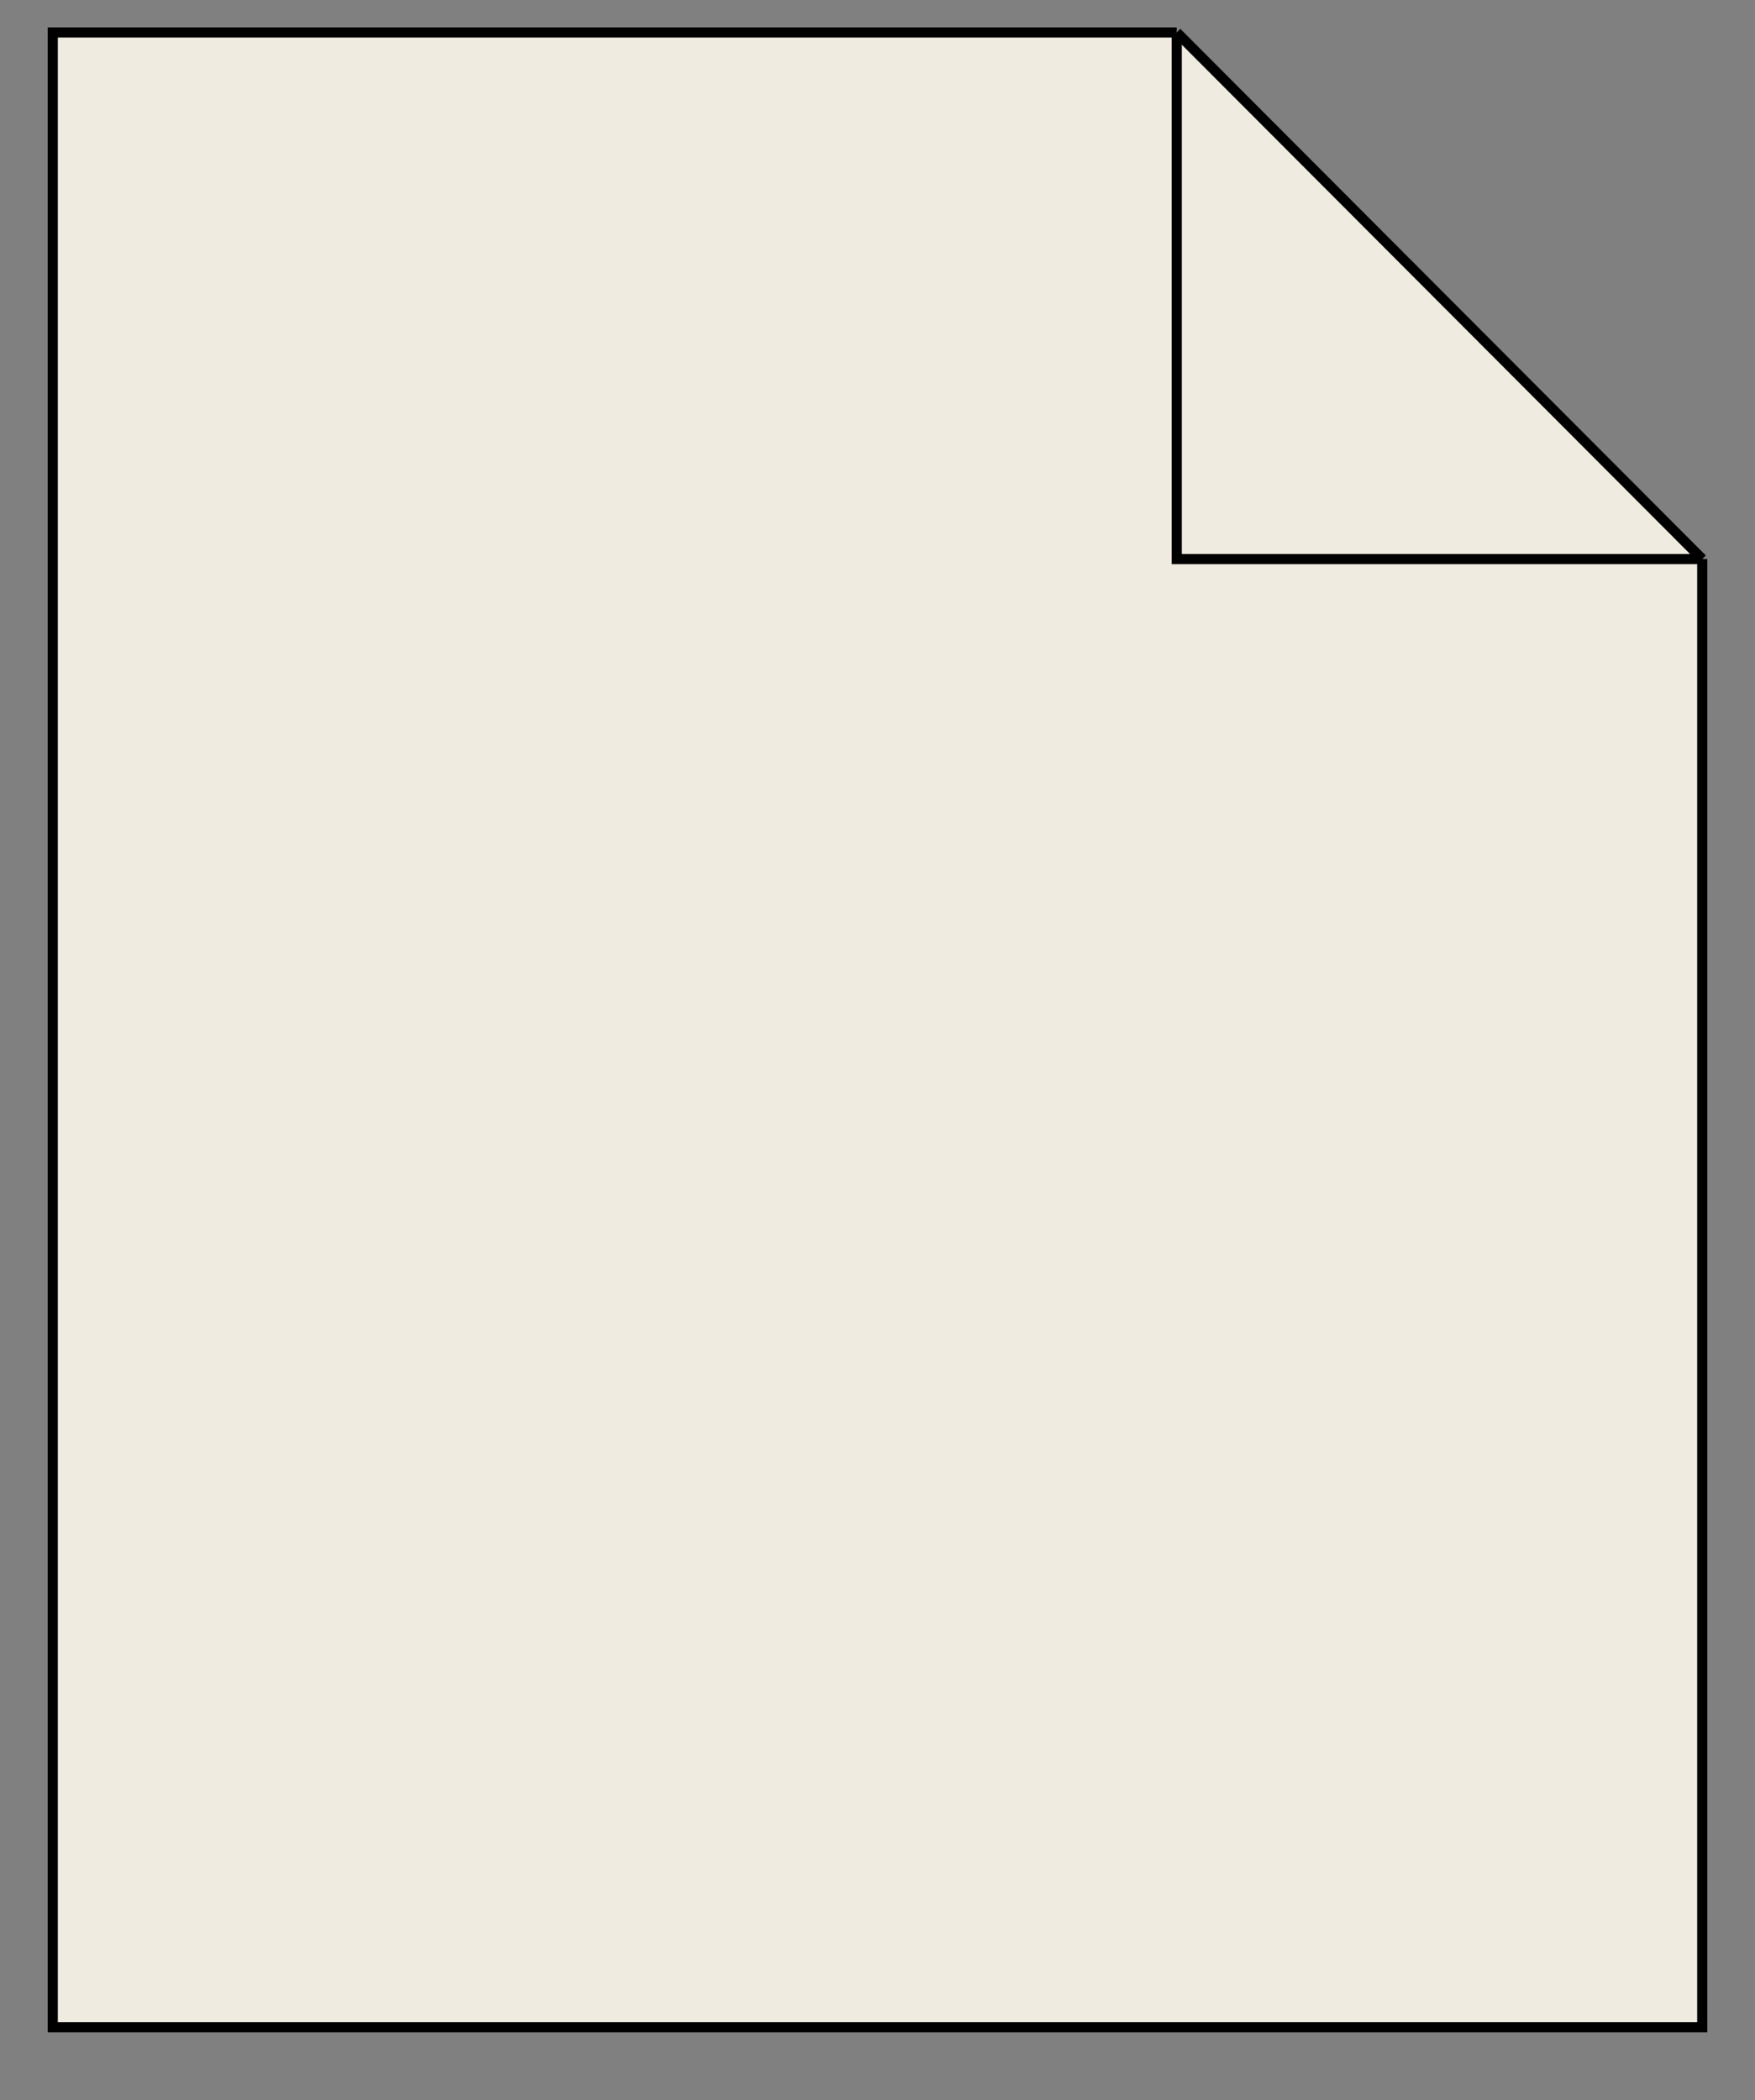 <?xml version="1.0" encoding="utf-8"?>
<!-- Generator: Adobe Illustrator 25.4.1, SVG Export Plug-In . SVG Version: 6.00 Build 0)  -->
<svg version="1.1" id="Layer_1" xmlns="http://www.w3.org/2000/svg" xmlns:xlink="http://www.w3.org/1999/xlink" x="0px" y="0px"
	 viewBox="0 0 173 207" style="enable-background:new 0 0 173 207;" xml:space="preserve">
<rect x="0" y="0" width="173" height="207" fill="#808080" stroke="none"/>
<style type="text/css">
	.st0{fill-rule:evenodd;clip-rule:evenodd;fill:#F0EBE1;stroke:#000000;}
	.st1{fill:none;stroke:#000000;}
</style>
<g id="Page-1" transform="translate(345, 84)">
	<polyline id="Stroke-3" class="st0" points="-177.2,-28.9 -177.2,115.8 -339.8,115.8 -339.8,-80.8 -229,-80.8 	"/>
	<polyline id="Stroke-1" class="st1" points="-229,-80.8 -229,-28.9 -177.2,-28.9 	"/>
	<path id="Stroke-5" class="st1" d="M-177.2-28.9L-229-80.8"/>
</g>
</svg>
